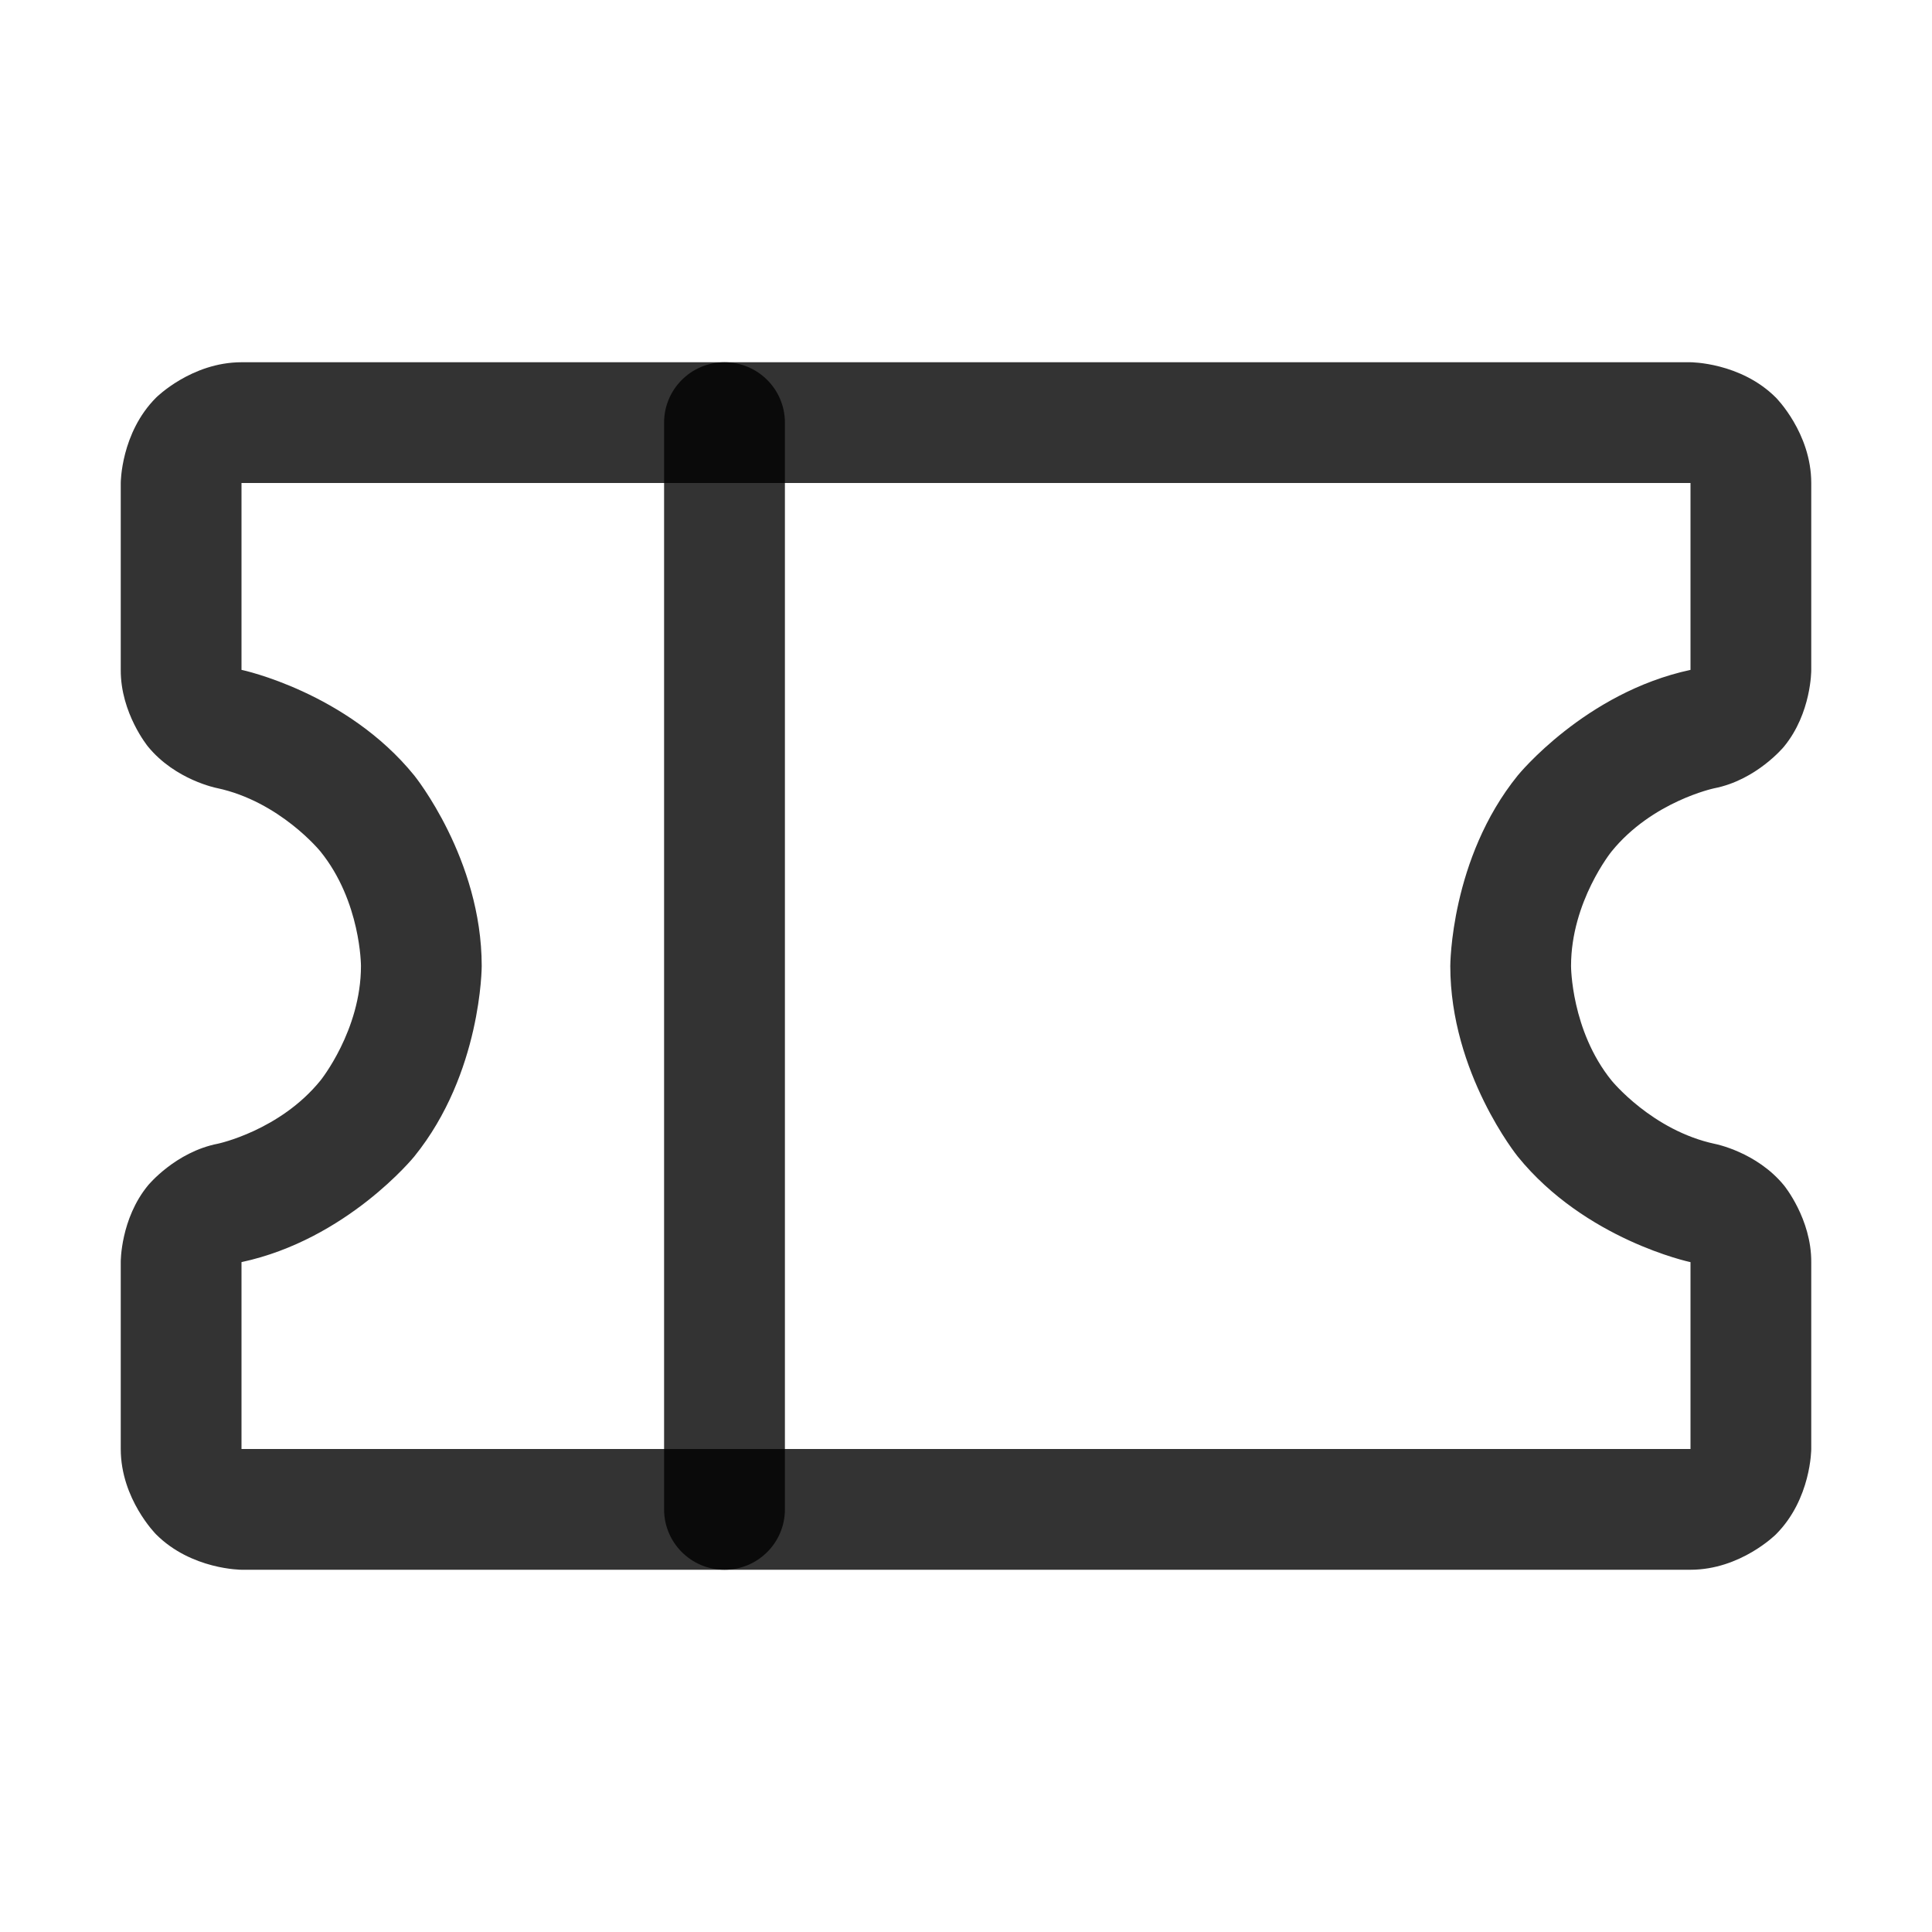 <svg width="30" height="30" viewBox="0 0 30 30" fill="none" xmlns="http://www.w3.org/2000/svg">
<path d="M10.312 6.562V23.438C10.312 23.955 10.732 24.375 11.25 24.375C11.768 24.375 12.188 23.955 12.188 23.438V6.562C12.188 6.045 11.768 5.625 11.25 5.625C10.732 5.625 10.312 6.045 10.312 6.562Z" fill="black" fill-opacity="0.8"/>
<path fill-rule="evenodd" clip-rule="evenodd" d="M1.875 22.5V19.594C1.875 19.594 1.871 18.927 2.298 18.407C2.298 18.407 2.724 17.887 3.385 17.759C3.385 17.759 4.346 17.555 4.976 16.778C4.976 16.778 5.605 16 5.605 15C5.605 15 5.605 14 4.976 13.222C4.976 13.222 4.346 12.445 3.368 12.237C3.368 12.237 2.724 12.113 2.298 11.593C2.298 11.593 1.871 11.073 1.875 10.401L1.875 7.5C1.875 7.5 1.875 6.723 2.424 6.174C2.424 6.174 2.973 5.625 3.75 5.625H26.25C26.25 5.625 27.027 5.625 27.576 6.174C27.576 6.174 28.125 6.723 28.125 7.5V10.406C28.125 10.406 28.129 11.073 27.702 11.593C27.702 11.593 27.276 12.113 26.616 12.241C26.616 12.241 25.654 12.445 25.024 13.222C25.024 13.222 24.395 14 24.395 15C24.395 15 24.395 16 25.024 16.778C25.024 16.778 25.654 17.555 26.632 17.763C26.632 17.763 27.276 17.887 27.702 18.407C27.702 18.407 28.129 18.927 28.125 19.599L28.125 22.5C28.125 22.5 28.125 23.277 27.576 23.826C27.576 23.826 27.027 24.375 26.25 24.375H3.75C3.75 24.375 2.973 24.375 2.424 23.826C2.424 23.826 1.875 23.277 1.875 22.5ZM3.75 22.5H26.25L26.25 19.598C26.25 19.598 26.247 19.598 26.243 19.597C26.243 19.597 24.615 19.251 23.567 17.958C23.567 17.958 22.52 16.664 22.52 15C22.52 15 22.52 13.336 23.567 12.042C23.567 12.042 24.612 10.753 26.25 10.402V7.5H3.75L3.75 10.402C3.75 10.402 3.753 10.402 3.757 10.403C3.757 10.403 5.385 10.749 6.433 12.042C6.433 12.042 7.48 13.336 7.48 15C7.48 15 7.48 16.664 6.433 17.958C6.433 17.958 5.388 19.247 3.75 19.598V22.5Z" fill="black" fill-opacity="0.8"/>
</svg>
